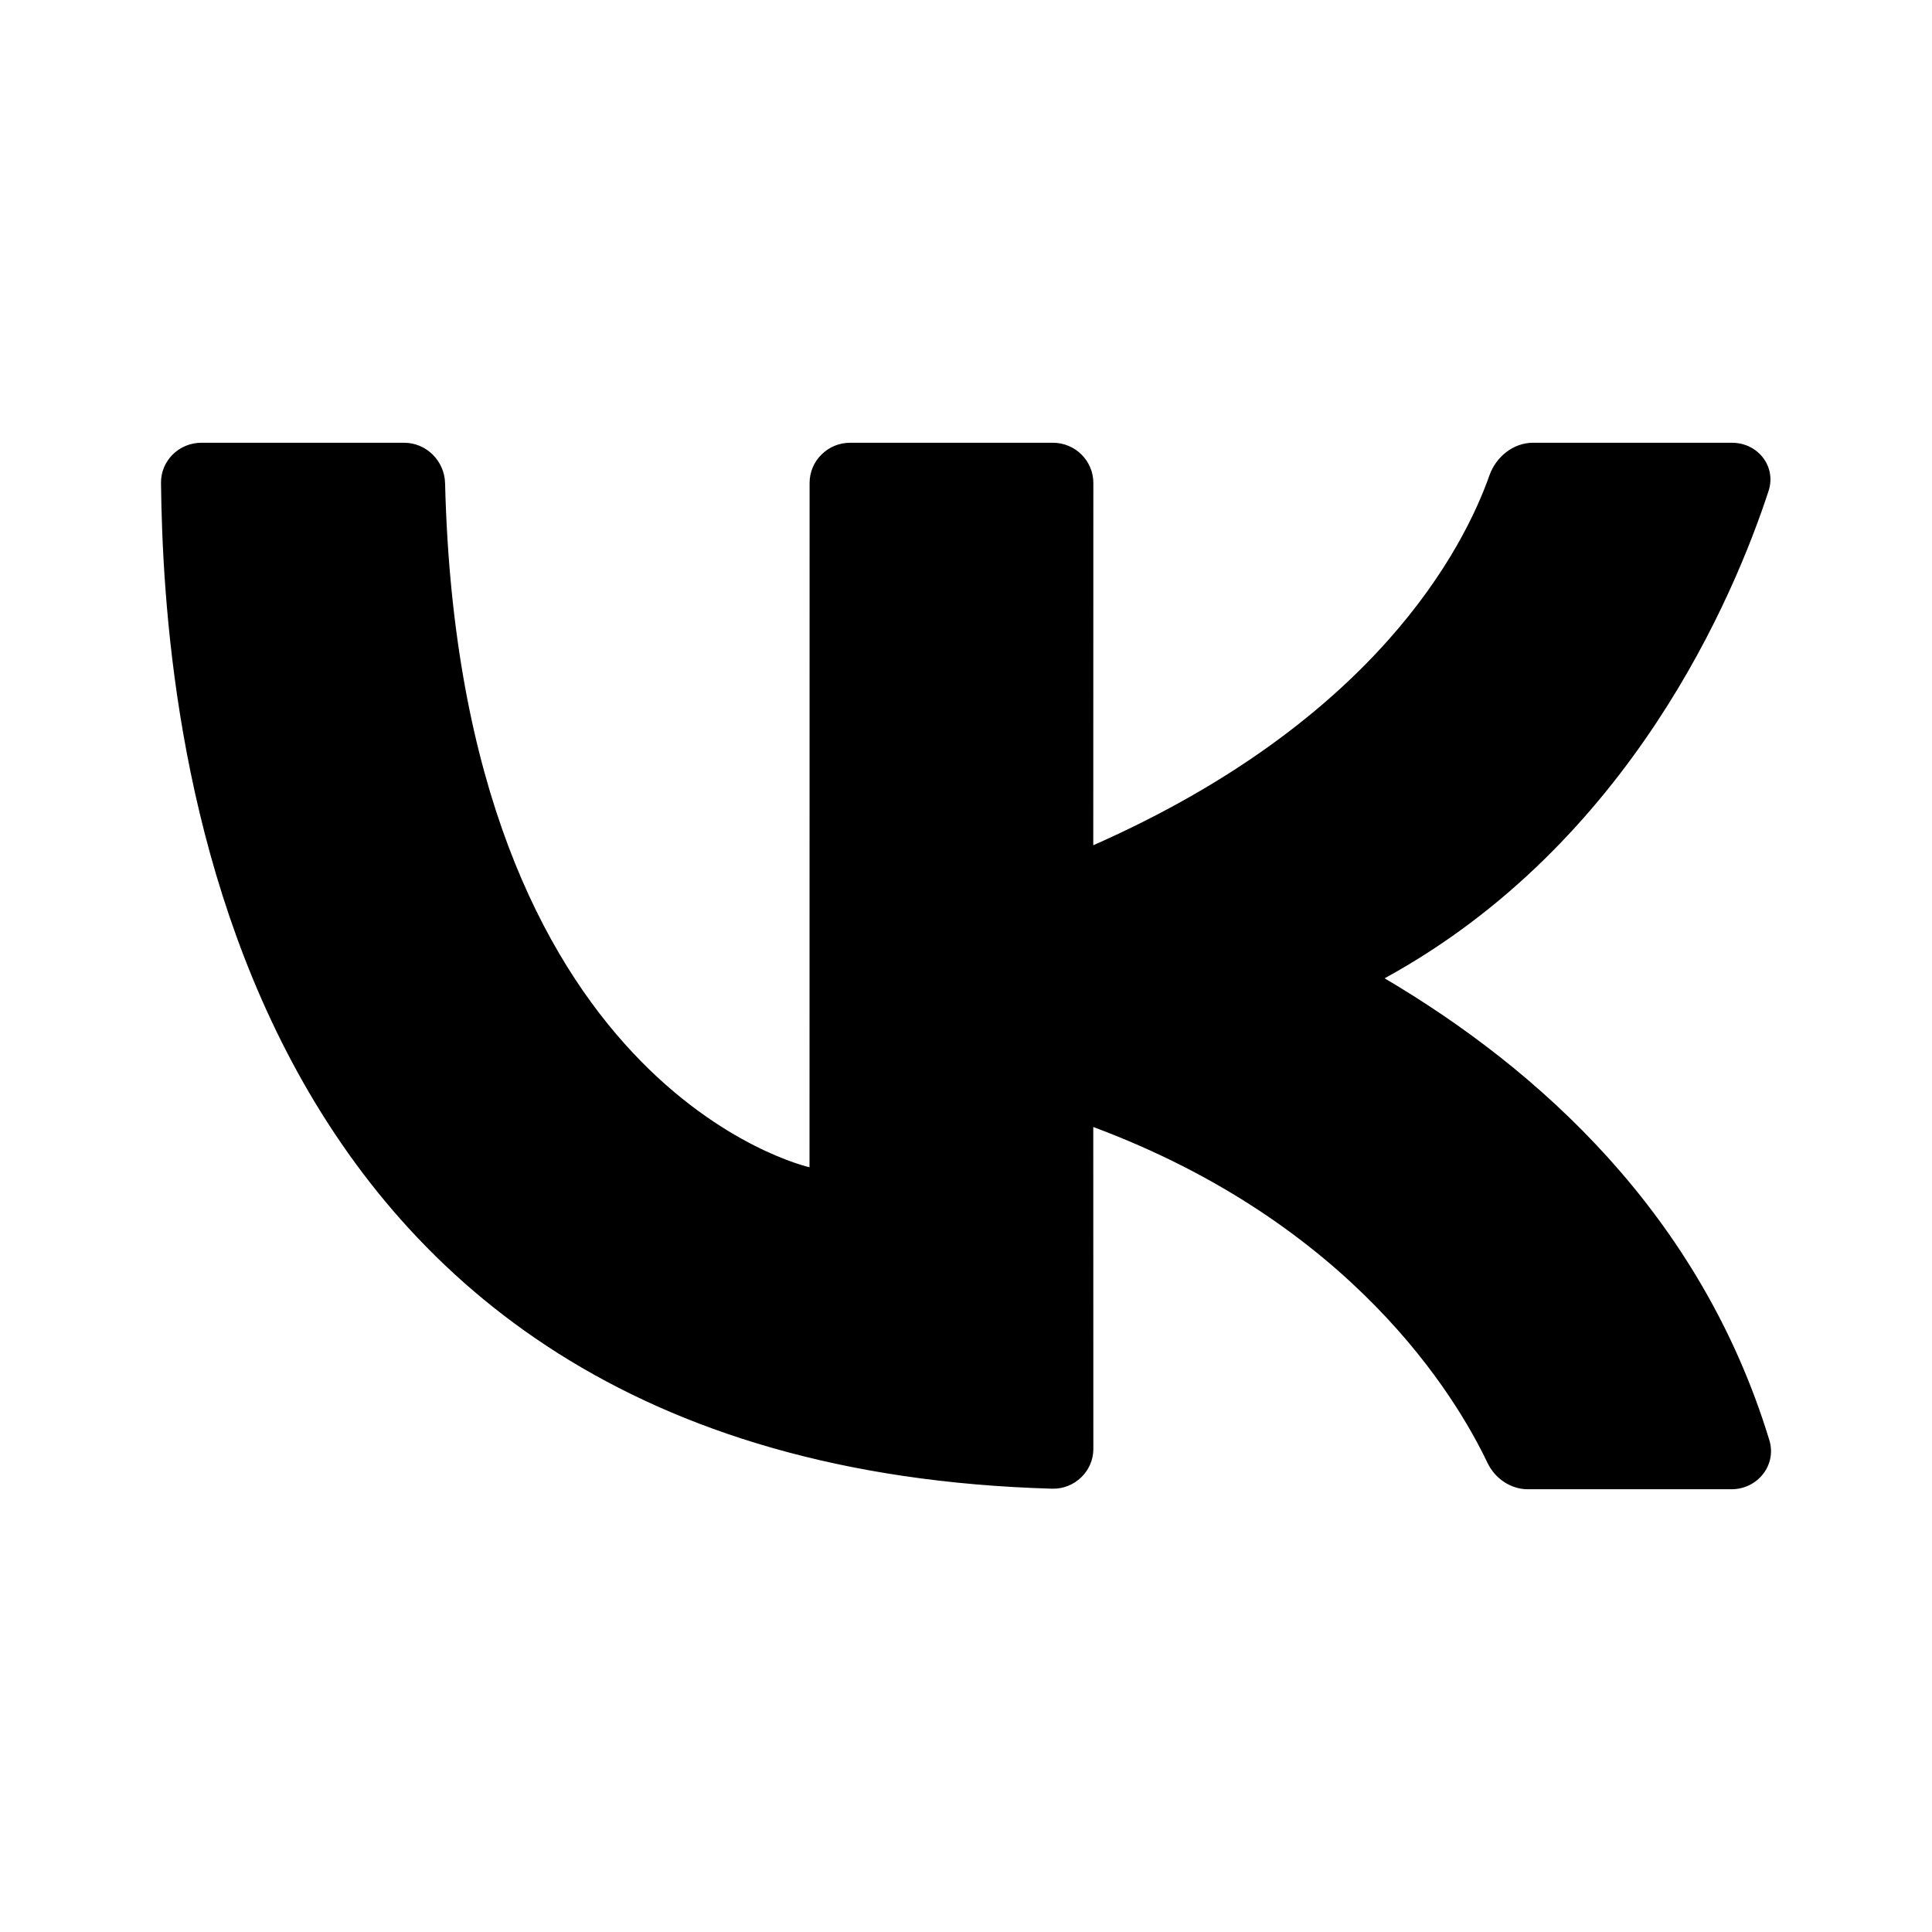 <svg width="24" height="24" viewBox="0 0 24 24" xmlns="http://www.w3.org/2000/svg">
    <path d="M2.502 5.5H5.02C5.298 5.5 5.523 5.728 5.529 6.004C5.715 13.542 10.056 14.5 10.056 14.5L10.057 6C10.057 5.724 10.283 5.5 10.561 5.5H13.079C13.357 5.5 13.582 5.724 13.582 6L13.581 10.5C17.098 8.948 18.189 6.793 18.502 5.906C18.583 5.676 18.797 5.5 19.044 5.5H21.515C21.837 5.5 22.069 5.794 21.97 6.098C21.546 7.394 20.256 10.481 17.2 12.153C19.1 13.273 21.122 15.075 21.98 17.892C22.073 18.2 21.833 18.5 21.509 18.5H18.98C18.763 18.5 18.569 18.364 18.477 18.17C18.086 17.349 16.795 15.197 13.581 14L13.582 18C13.582 18.276 13.348 18.501 13.07 18.493C2.626 18.197 2.034 8.838 2 5.999C1.997 5.723 2.224 5.5 2.502 5.5Z"/>
</svg>
